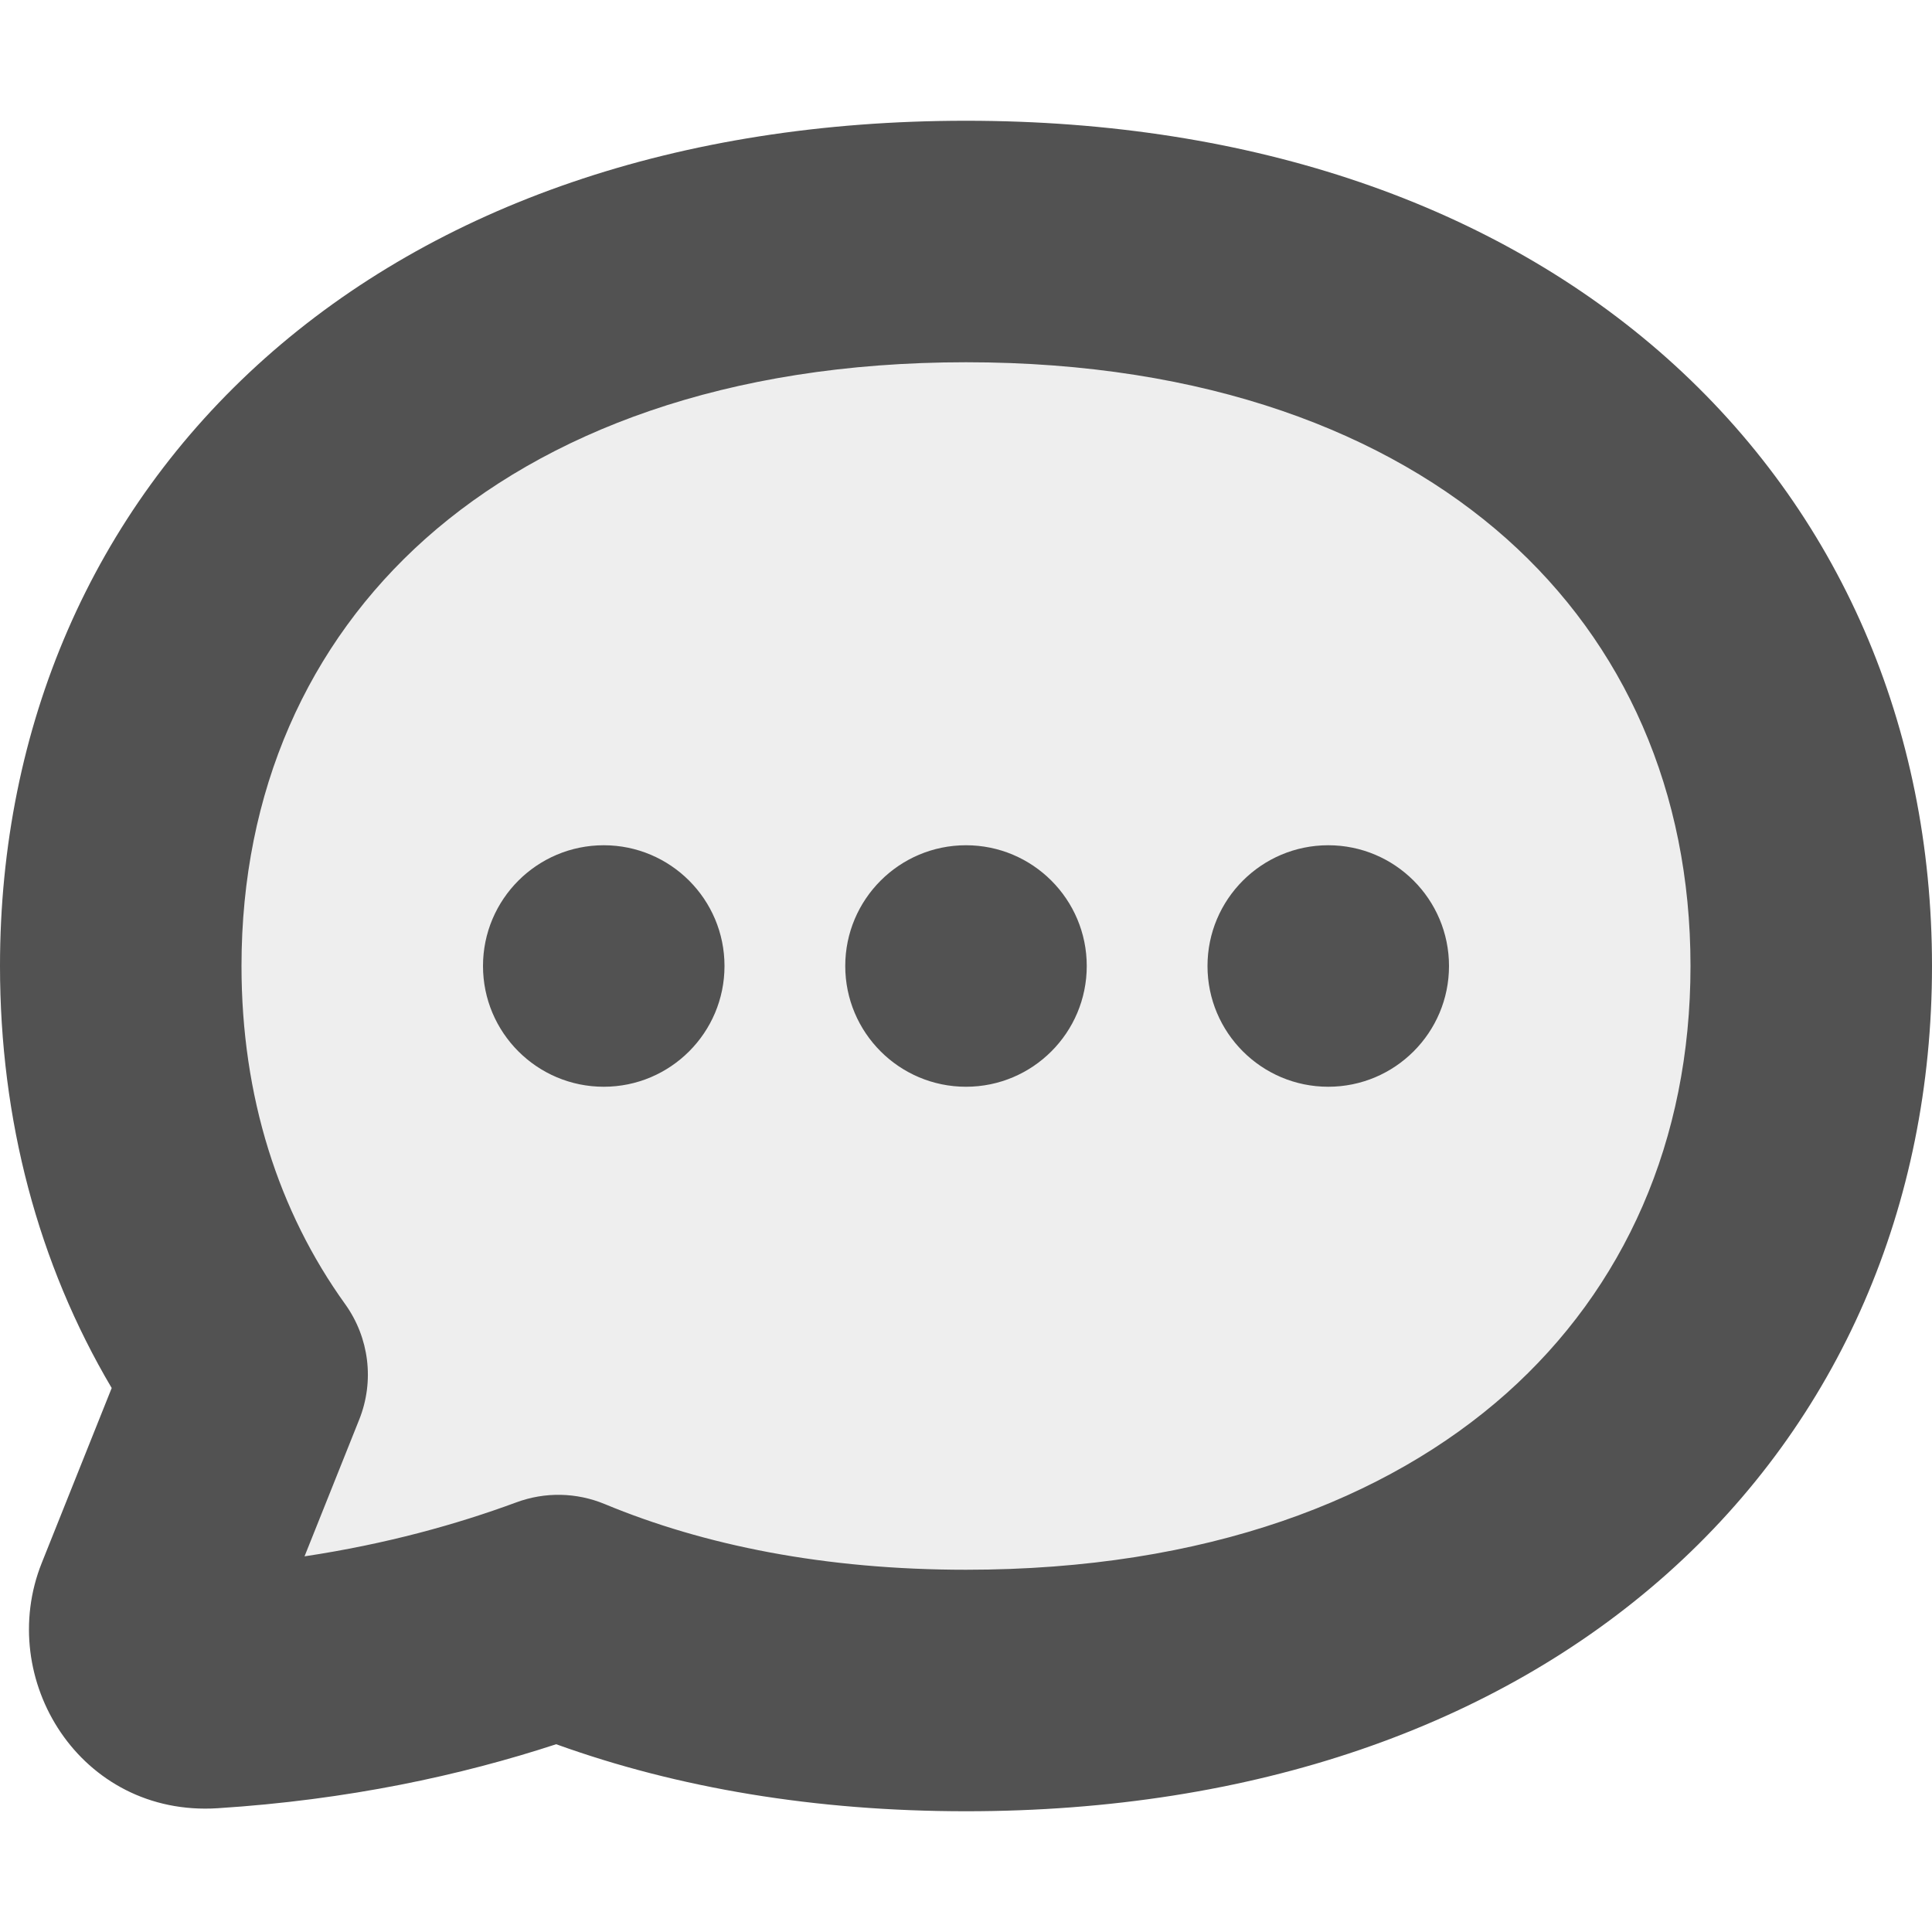 <svg width="16" height="16" viewBox="0 0 16 16" fill="none" xmlns="http://www.w3.org/2000/svg">
<path opacity="0.1" fill-rule="evenodd" clip-rule="evenodd" d="M8 14C12.375 14 15 11.429 15 8C15 4.571 12.375 2 8 2C3.625 2 1 4.571 1 8C1 9.276 1.364 10.434 2.046 11.384L1 14C2.483 14 3.69 13.725 4.624 13.379C5.584 13.779 6.717 14 8 14Z" fill="#525252"/>
<path fill-rule="evenodd" clip-rule="evenodd" d="M2 8C2 6.554 2.547 5.332 3.524 4.461C4.51 3.584 6.007 3 8 3C9.993 3 11.49 3.584 12.476 4.461C13.453 5.332 14 6.554 14 8C14 9.446 13.453 10.668 12.476 11.539C11.49 12.416 9.993 13 8 13C6.831 13 5.831 12.798 5.008 12.456C4.774 12.359 4.513 12.354 4.276 12.442C3.783 12.624 3.199 12.787 2.522 12.889L2.975 11.756C3.102 11.438 3.058 11.079 2.859 10.801C2.306 10.032 2 9.082 2 8ZM8 1C5.618 1 3.615 1.702 2.194 2.967C0.766 4.24 0 6.017 0 8C0 9.272 0.315 10.464 0.925 11.495L0.346 12.943C-0.039 13.905 0.664 15.047 1.802 14.975C2.883 14.906 3.818 14.703 4.606 14.445C5.615 14.809 6.755 15 8 15C10.382 15 12.385 14.298 13.806 13.033C15.234 11.76 16 9.983 16 8C16 6.017 15.234 4.24 13.806 2.967C12.385 1.702 10.382 1 8 1ZM5 9C5.552 9 6 8.552 6 8C6 7.448 5.552 7 5 7C4.448 7 4 7.448 4 8C4 8.552 4.448 9 5 9ZM9 8C9 8.552 8.552 9 8 9C7.448 9 7 8.552 7 8C7 7.448 7.448 7 8 7C8.552 7 9 7.448 9 8ZM11 9C11.552 9 12 8.552 12 8C12 7.448 11.552 7 11 7C10.448 7 10 7.448 10 8C10 8.552 10.448 9 11 9Z" fill="#525252"/>
</svg>
